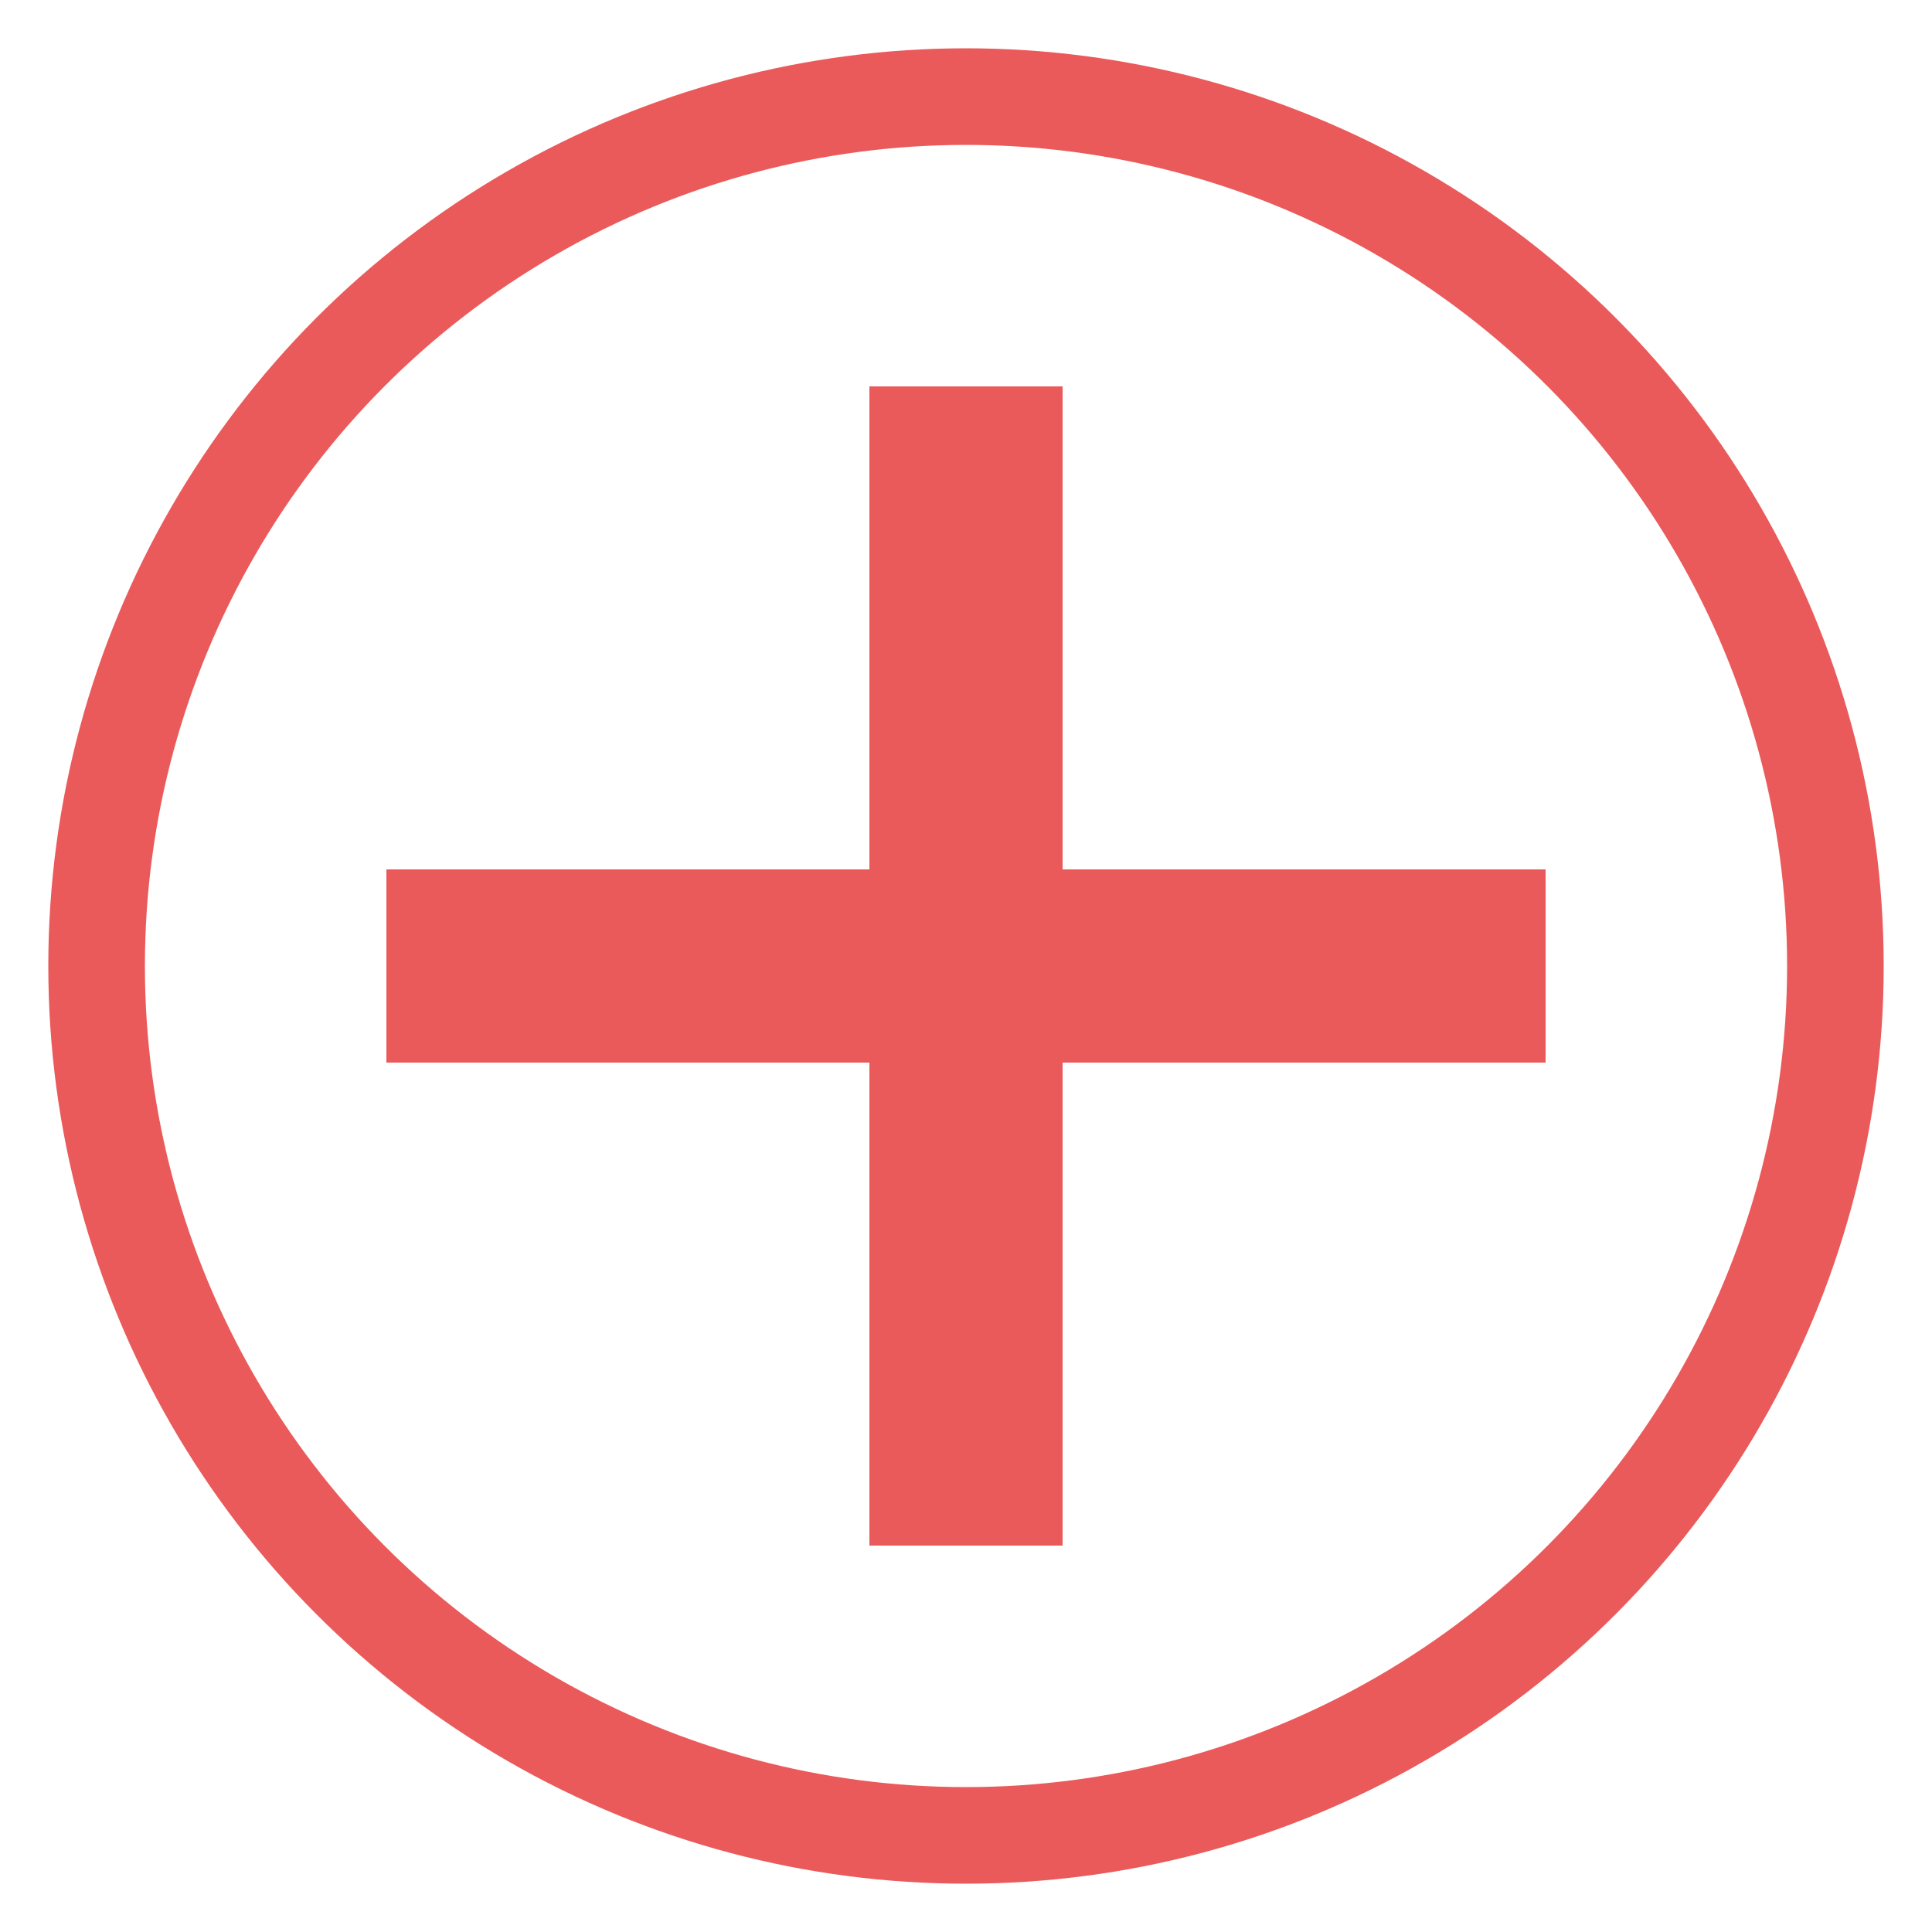 <?xml version="1.0" encoding="utf-8"?>
<!-- Generator: Adobe Illustrator 23.0.1, SVG Export Plug-In . SVG Version: 6.00 Build 0)  -->
<svg version="1.1" id="Слой_1" xmlns="http://www.w3.org/2000/svg" xmlns:xlink="http://www.w3.org/1999/xlink" x="0px" y="0px"
	 viewBox="0 0 20 20" style="enable-background:new 0 0 20 20;" xml:space="preserve">
<style type="text/css">
	.st0{fill:#EA5A5A;}
	.st1{fill:none;stroke:#EA5A5A;stroke-miterlimit:10;}
</style>
<title>Bigger icon</title>
<rect x="4" y="9" class="st0" width="12" height="2"/>
<rect x="9" y="4" class="st0" width="2" height="12"/>
<circle class="st1" cx="10" cy="10" r="9"/>
</svg>
